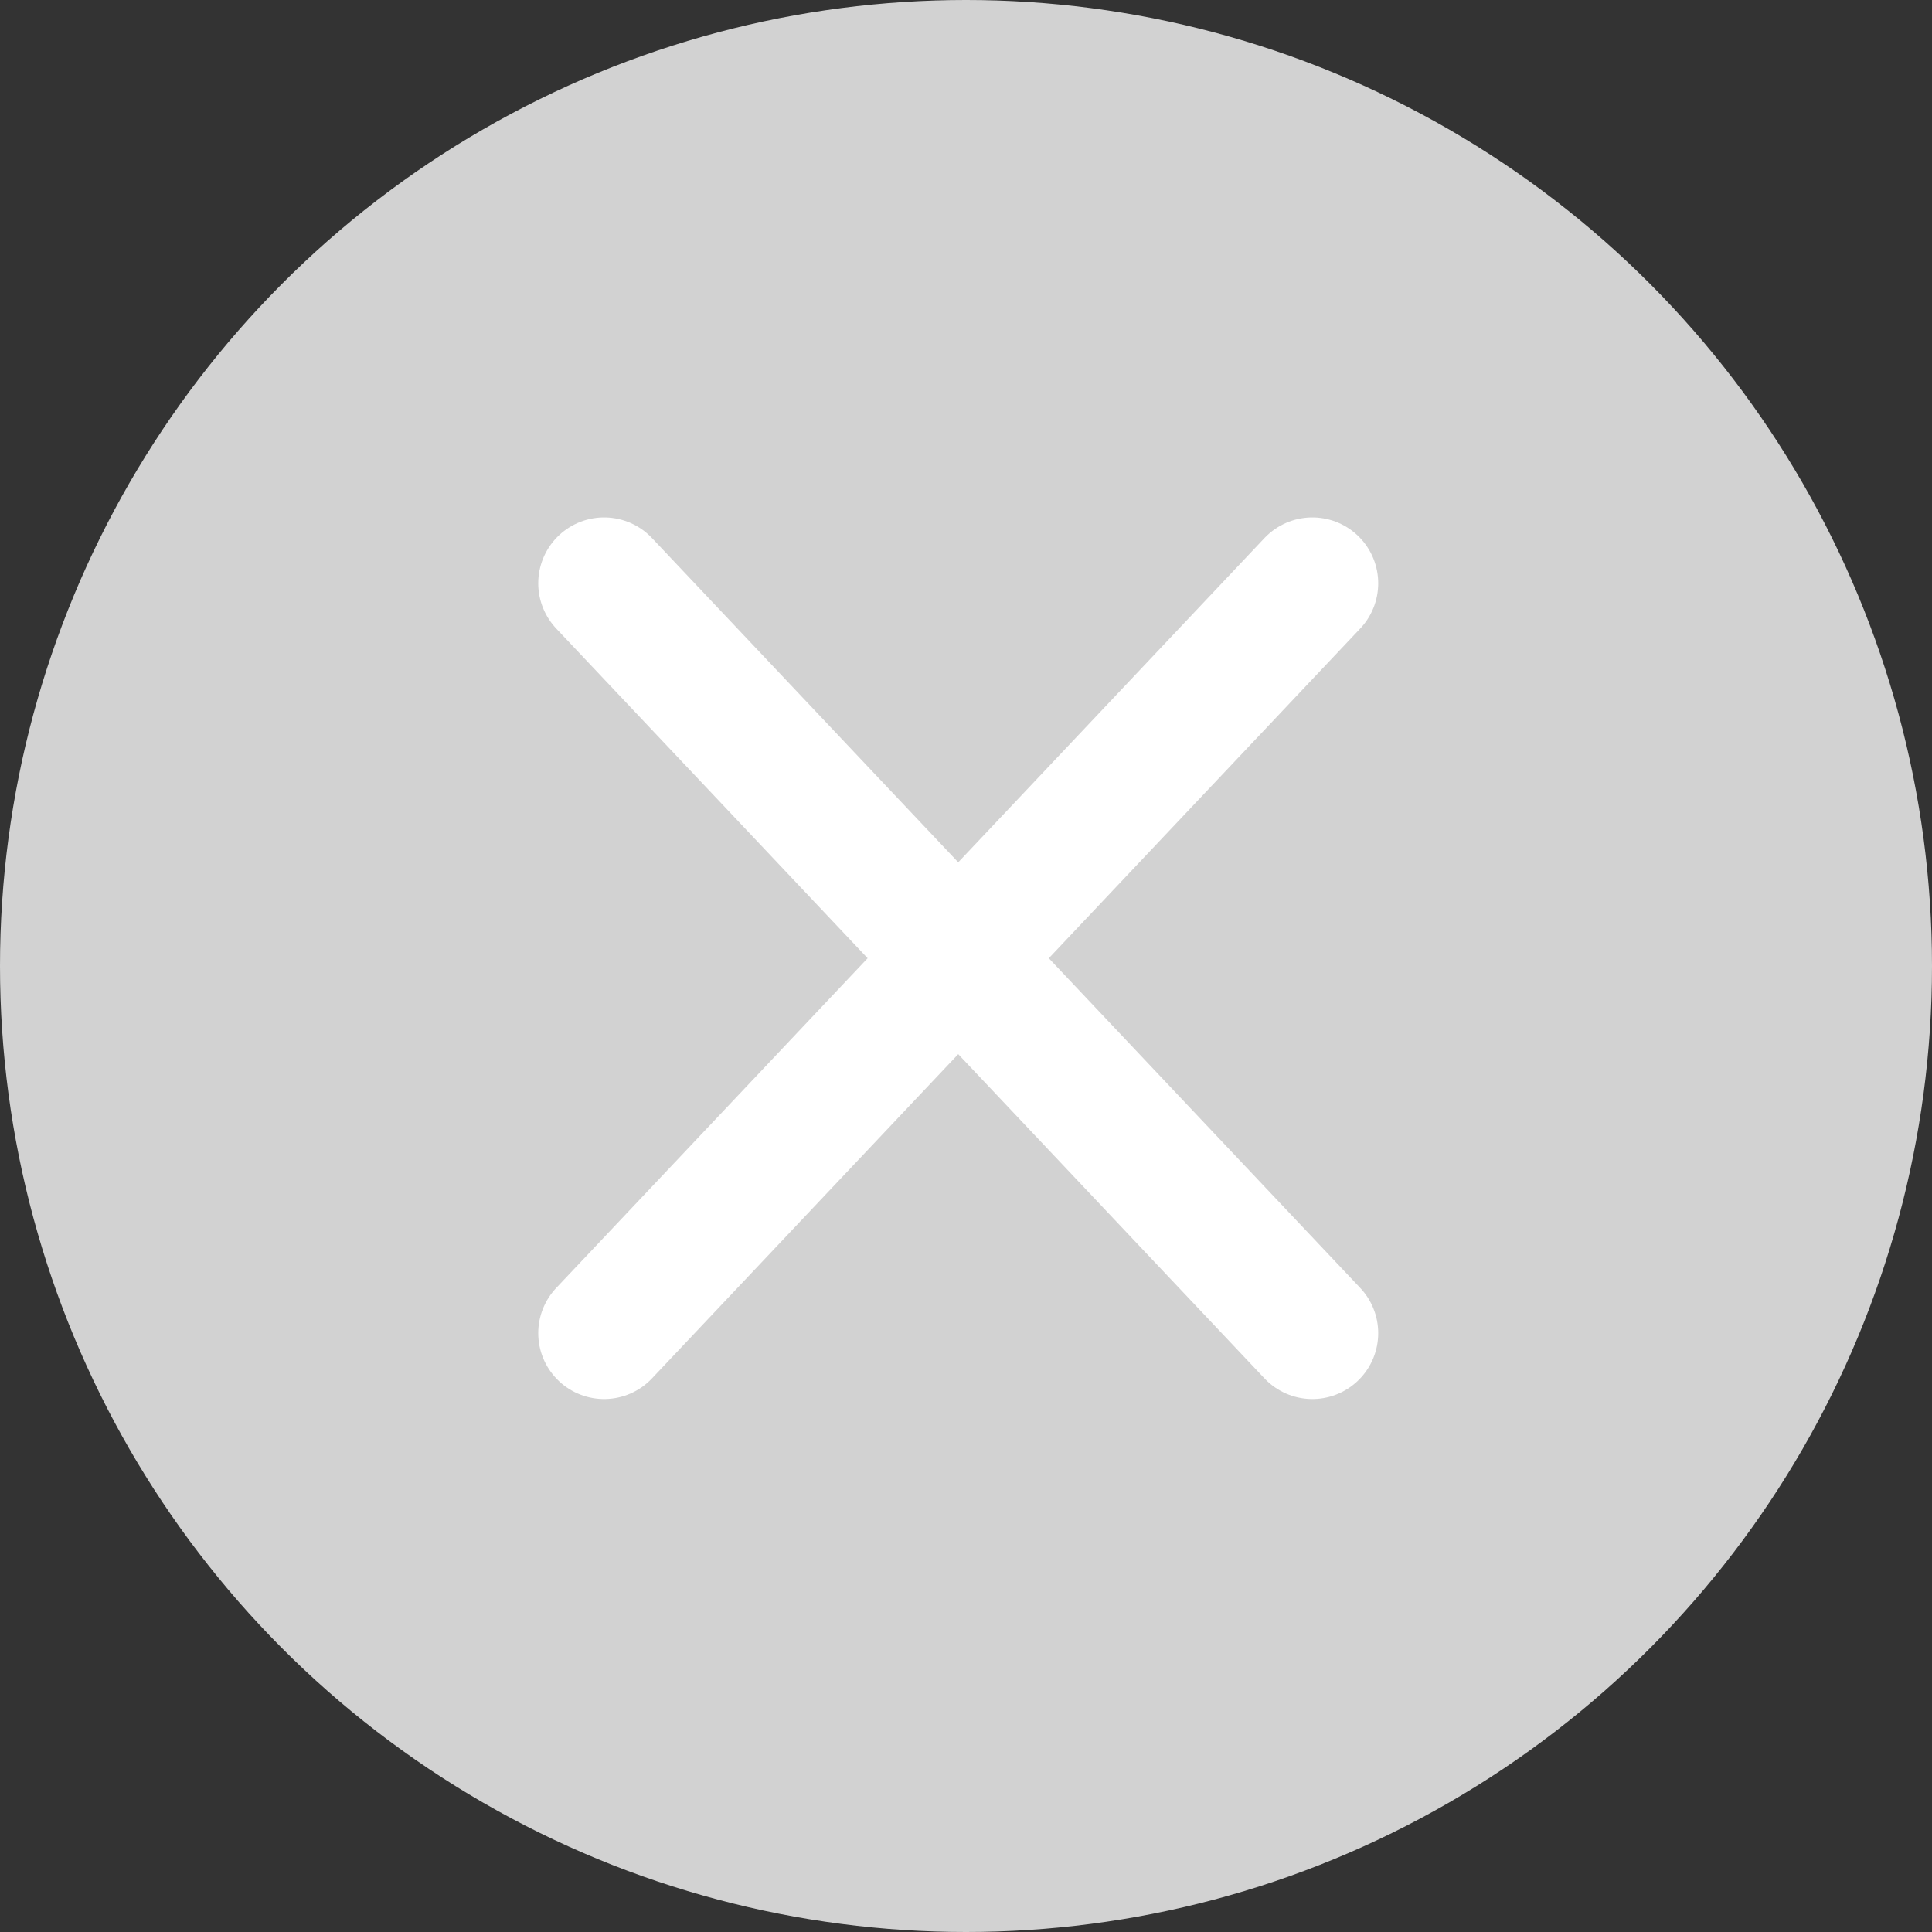 <svg xmlns="http://www.w3.org/2000/svg" width="22" height="22" viewBox="0 0 22 22">
  <rect x="0" y="0" width="22" height="22" fill="#333333" stroke="none"/>
  <g id="Raggruppa_5" data-name="Raggruppa 5" transform="translate(-116 -30)">
    <circle id="Ellisse_7" data-name="Ellisse 7" cx="11" cy="11" r="11" transform="translate(116 30)" fill="#d2d2d2"/>
    <line id="Linea_3" data-name="Linea 3" x2="8.065" y2="8.539" transform="translate(122.879 36.642)" fill="none" stroke="#fff" stroke-linecap="round" stroke-width="1.5"/>
    <line id="Linea_4" data-name="Linea 4" x1="8.065" y2="8.539" transform="translate(122.879 36.642)" fill="none" stroke="#fff" stroke-linecap="round" stroke-width="1.5"/>
  </g>
</svg>
